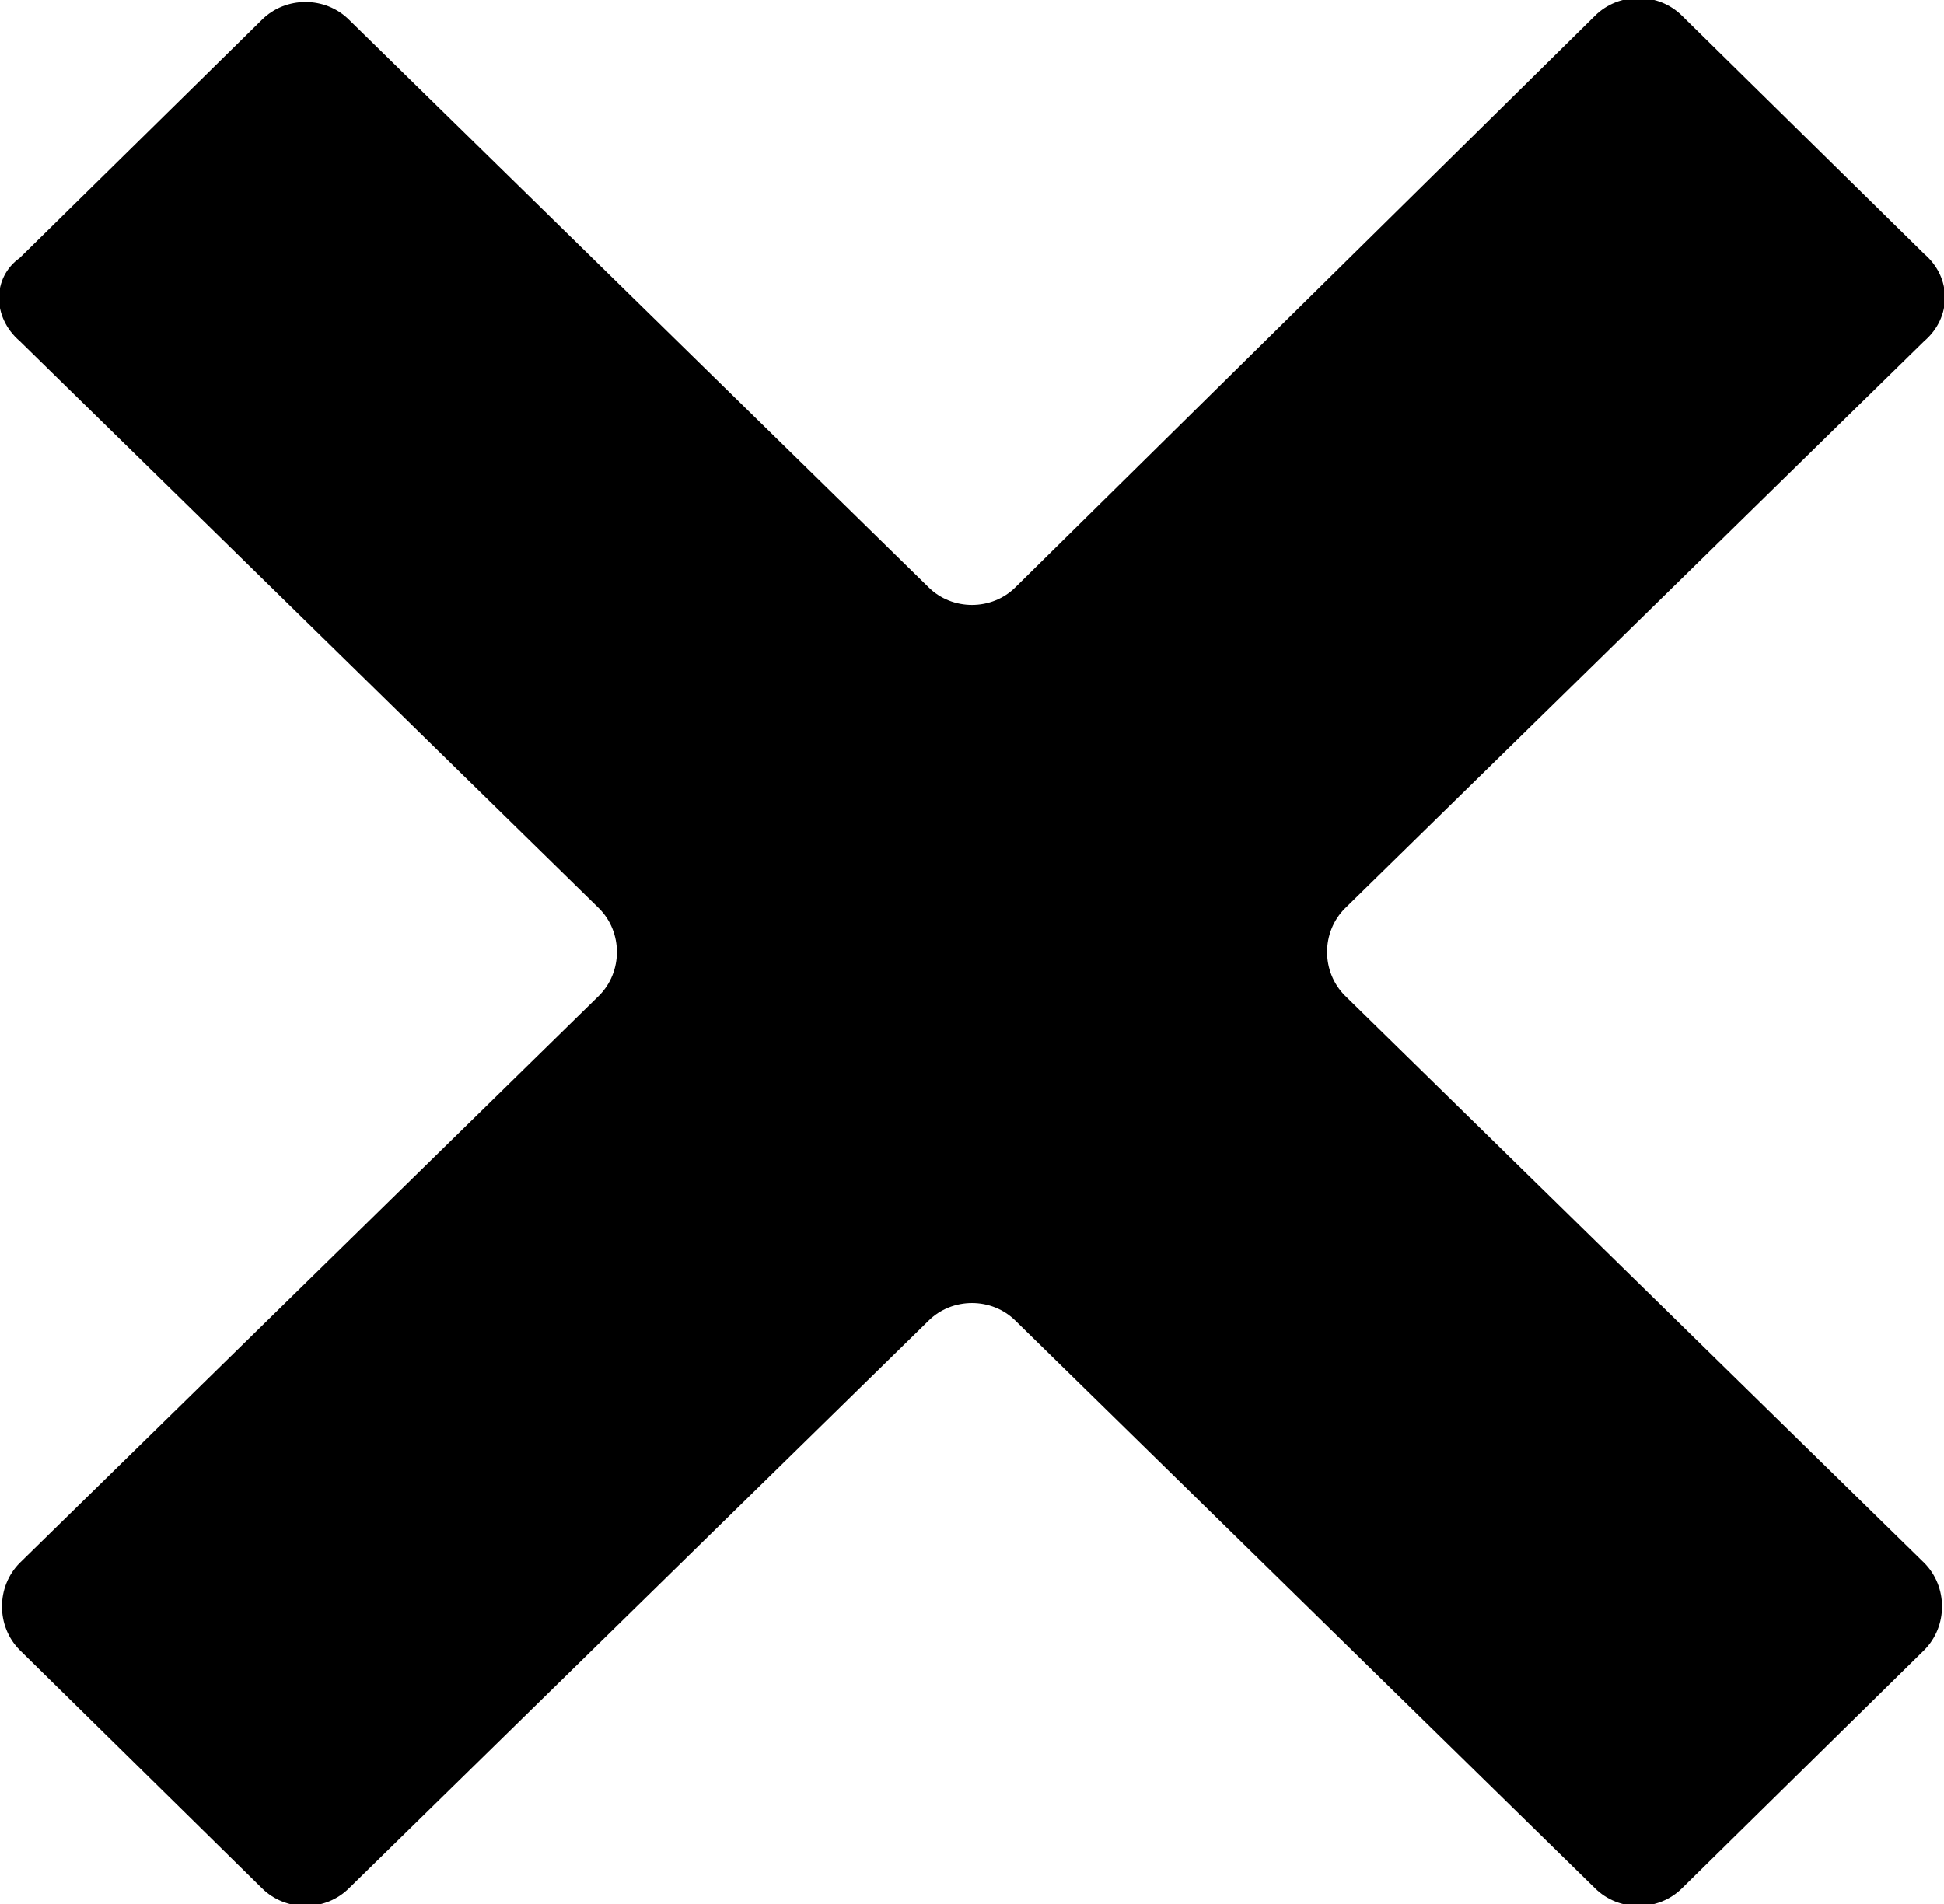 <svg xmlns="http://www.w3.org/2000/svg" viewBox="0 0 49 48"><path d="M48.5 6.4l-6.1-6c-.6-.6-1.6-.6-2.2 0L25.6 14.8c-.6.6-1.6.6-2.2 0L8.8.5c-.6-.6-1.6-.6-2.2 0l-6.1 6C-.2 7-.2 8 .5 8.6l14.6 14.3c.6.6.6 1.6 0 2.2L.5 39.4c-.6.6-.6 1.6 0 2.2l6.1 6c.6.6 1.6.6 2.2 0l14.6-14.3c.6-.6 1.6-.6 2.2 0l14.6 14.3c.6.6 1.6.6 2.2 0l6.1-6c.6-.6.6-1.6 0-2.2L33.9 25.1c-.6-.6-.6-1.6 0-2.2L48.5 8.6c.7-.6.7-1.6 0-2.2z"/></svg>